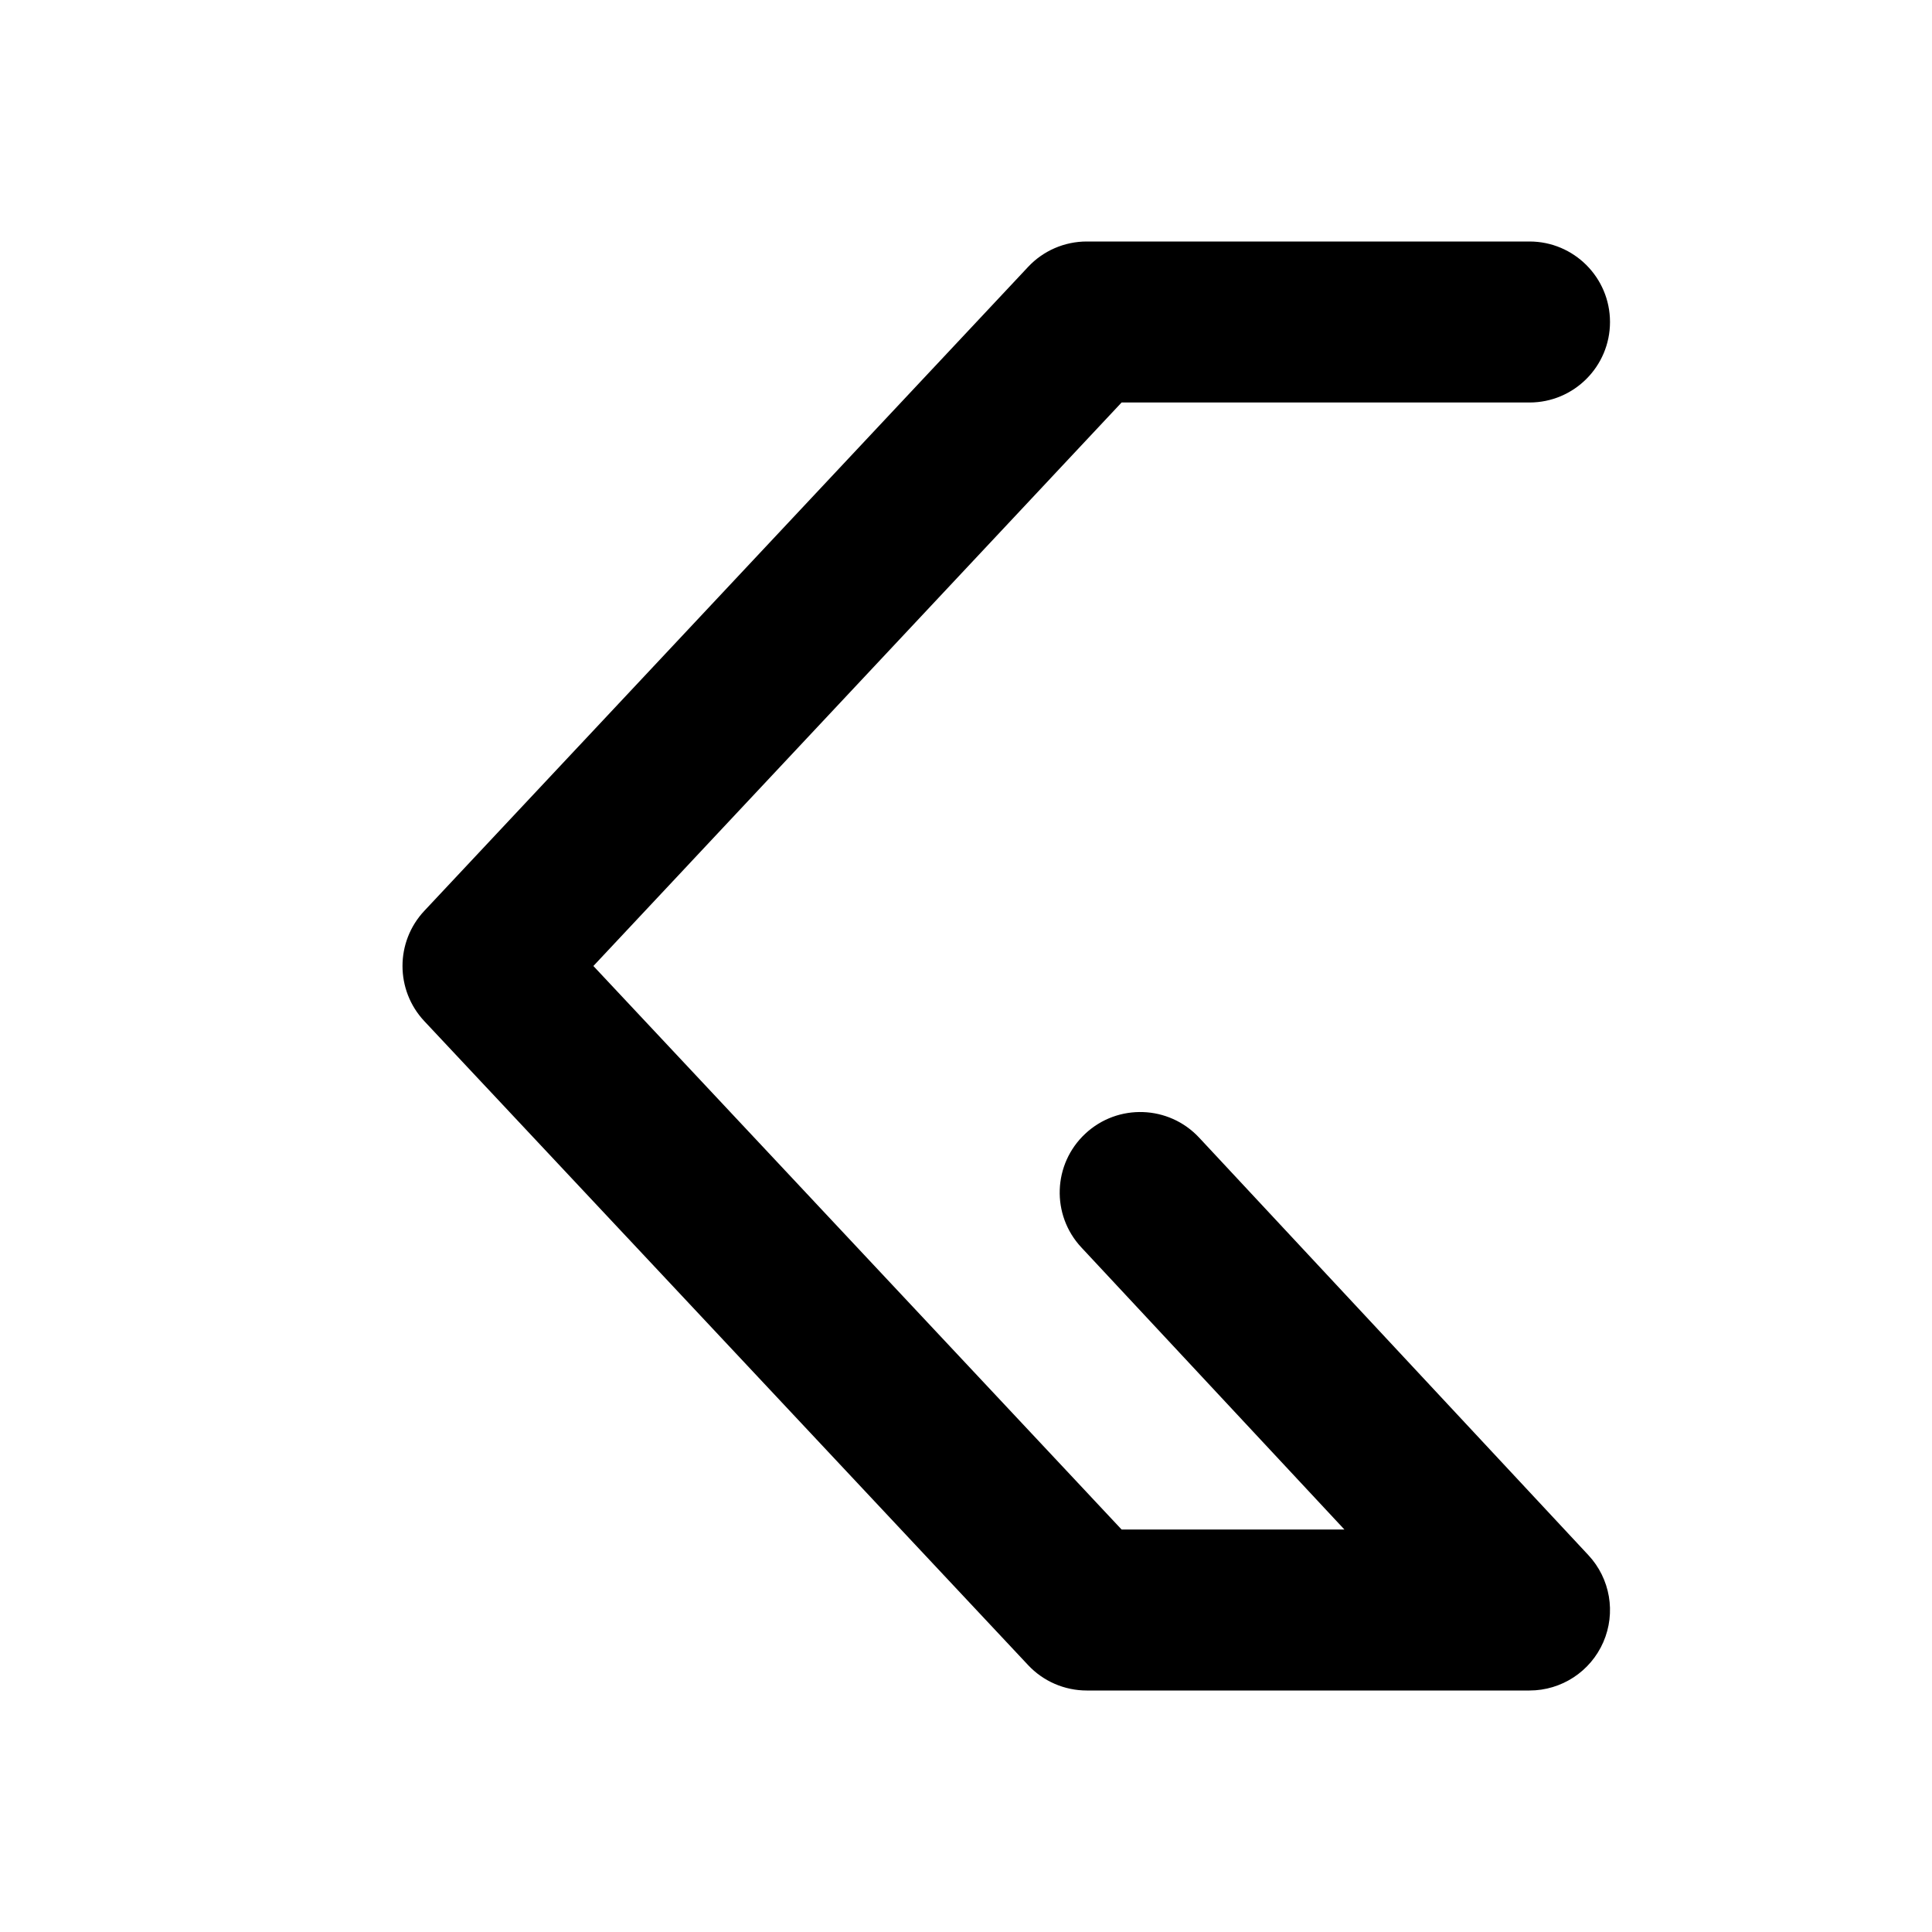 <svg width="24" height="24" viewBox="0 0 24 24" fill="none" xmlns="http://www.w3.org/2000/svg">
<path d="M19 20V21C19.398 21 19.758 20.764 19.917 20.399C20.076 20.034 20.003 19.609 19.731 19.318L19 20ZM13.5 20L12.771 20.684C12.96 20.886 13.224 21 13.5 21V20ZM6 12L5.27 11.316C4.91 11.701 4.91 12.299 5.27 12.684L6 12ZM19 5C19.552 5 20 4.552 20 4C20 3.448 19.552 3 19 3V5ZM13.5 4V3C13.224 3 12.96 3.114 12.771 3.316L13.5 4ZM8.638 14.814L9.368 14.13L8.638 14.814ZM14.896 14.132C14.519 13.728 13.886 13.706 13.482 14.083C13.078 14.46 13.056 15.092 13.433 15.496L14.896 14.132ZM19 19H13.5V21H19V19ZM19 3H13.5V5H19V3ZM12.771 3.316L5.27 11.316L6.73 12.684L14.229 4.684L12.771 3.316ZM14.229 19.316L9.368 14.13L7.909 15.498L12.771 20.684L14.229 19.316ZM9.368 14.13L6.73 11.316L5.27 12.684L7.909 15.498L9.368 14.13ZM19.731 19.318L14.896 14.132L13.433 15.496L18.269 20.682L19.731 19.318Z" fill="black"/>
</svg>
